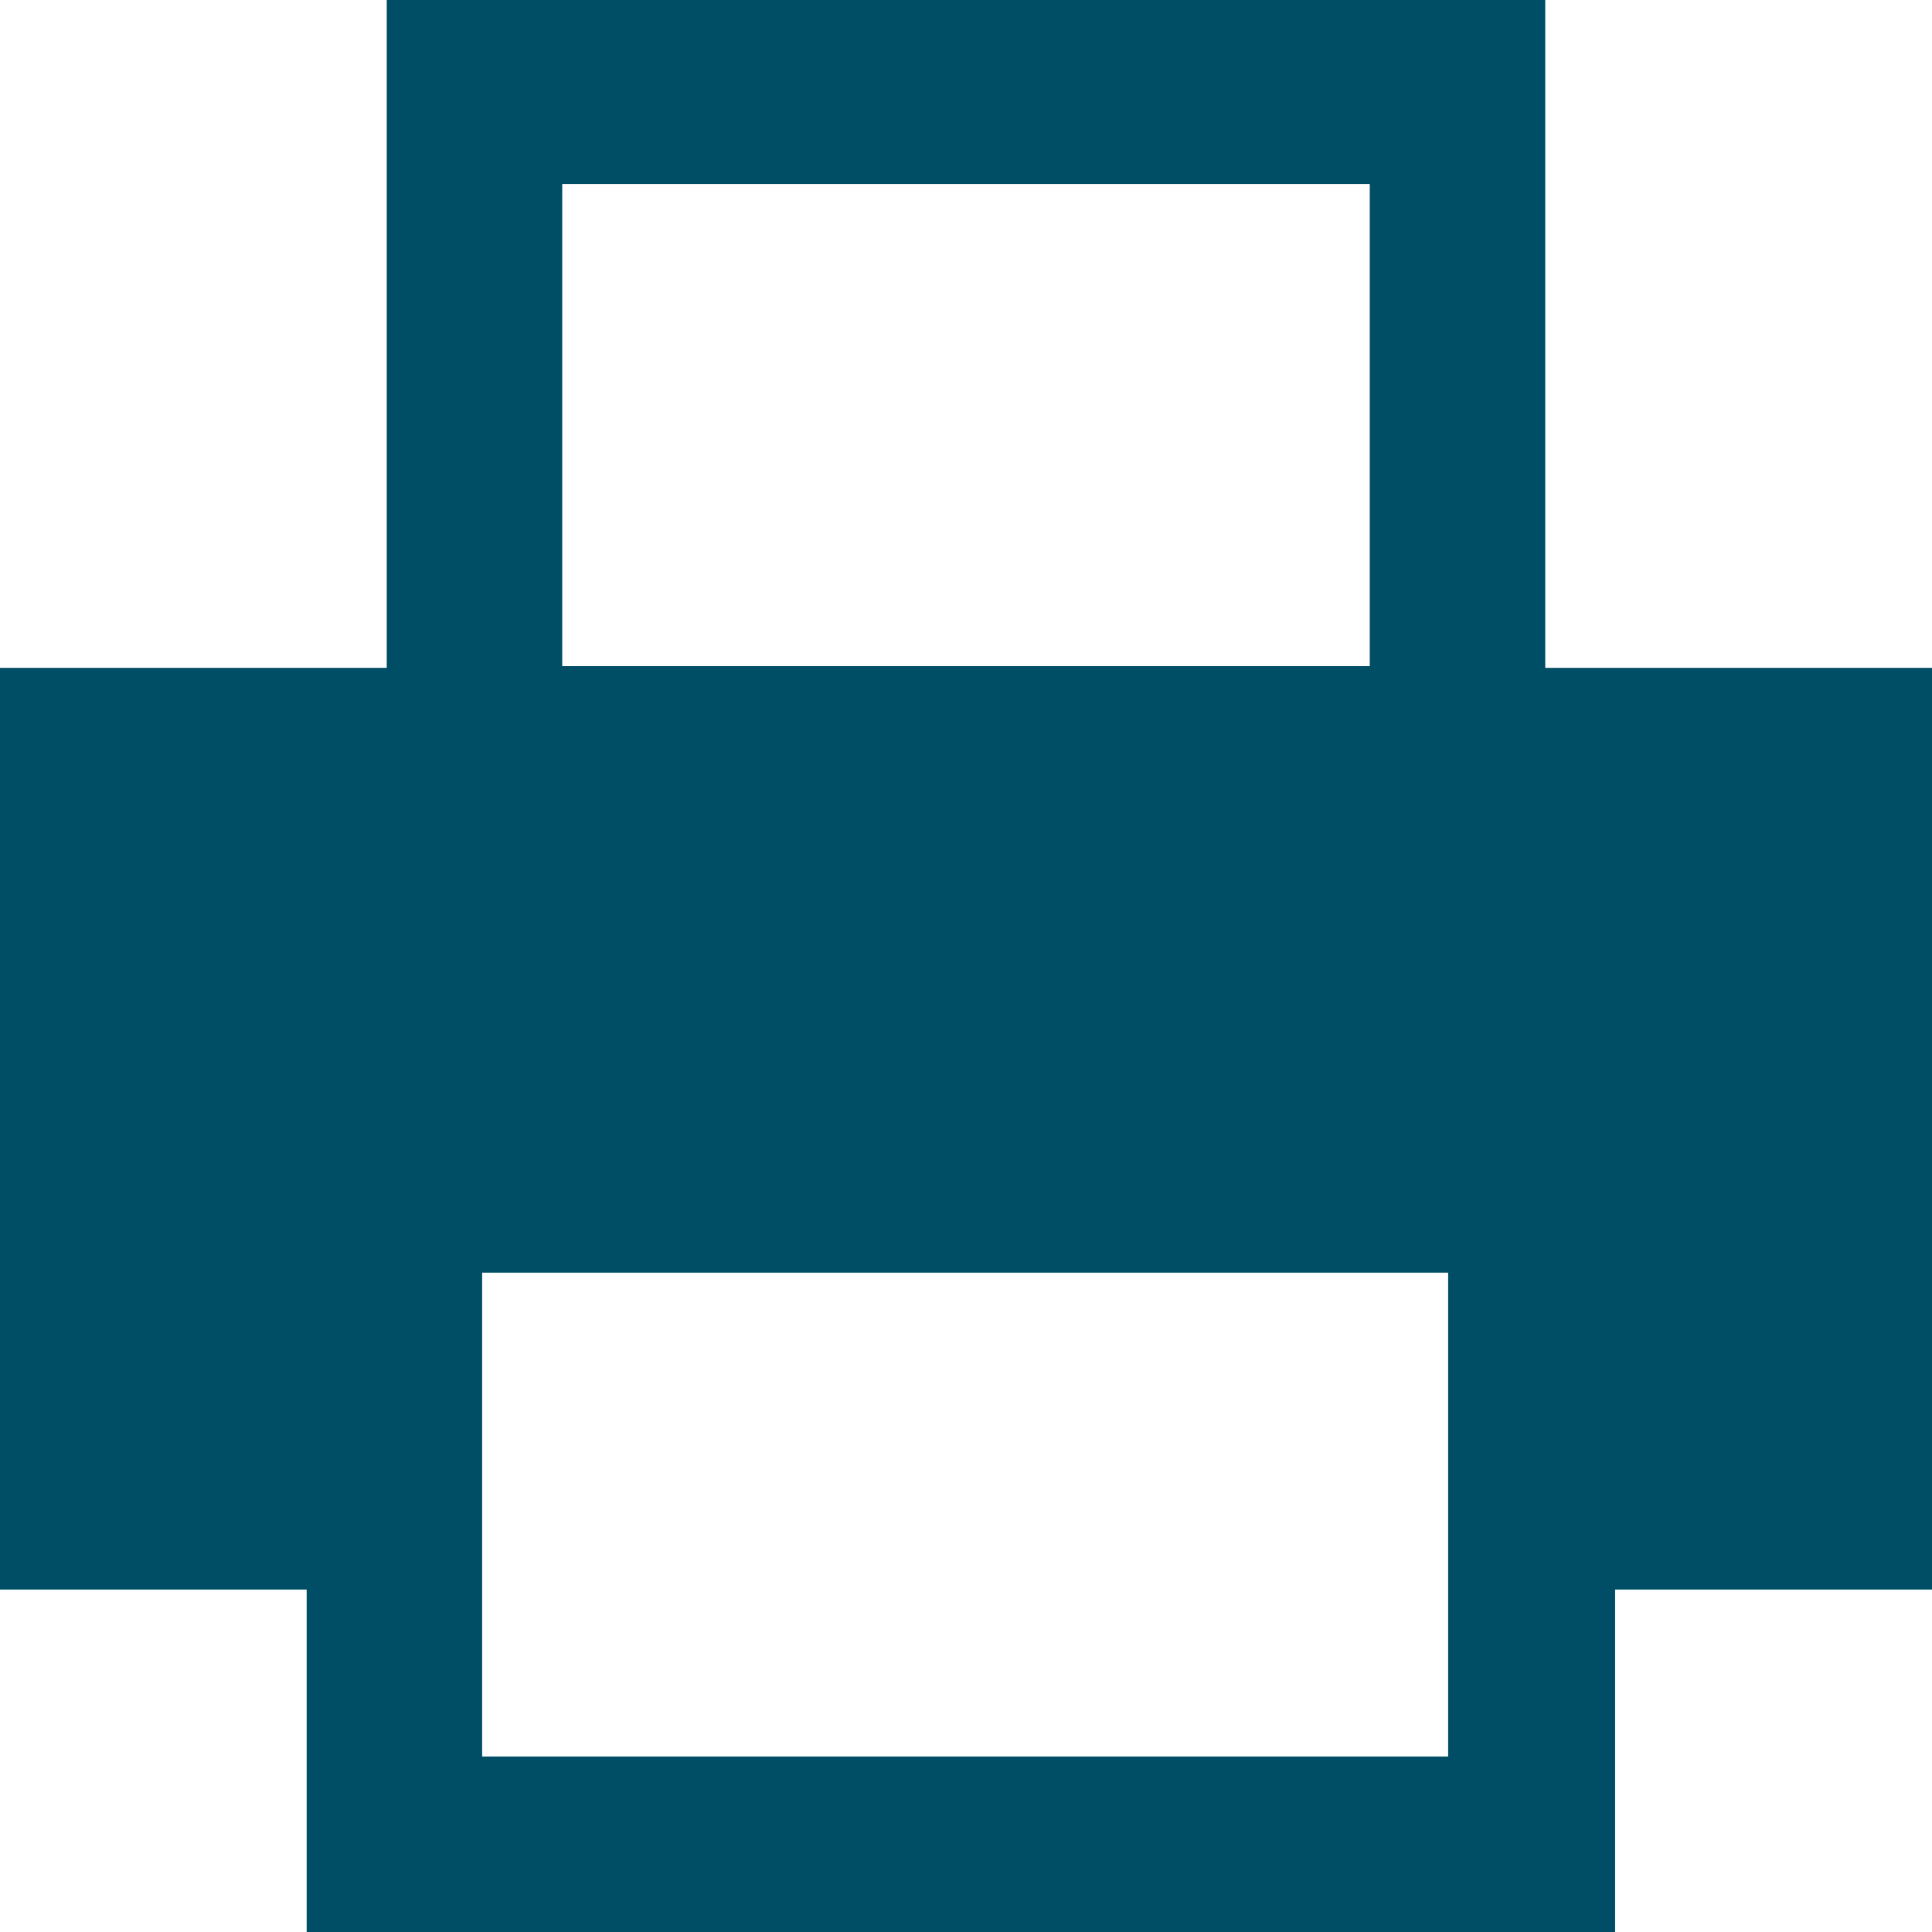 <?xml version="1.0" encoding="utf-8"?>
<!-- Generator: Adobe Illustrator 17.1.0, SVG Export Plug-In . SVG Version: 6.00 Build 0)  -->
<!DOCTYPE svg PUBLIC "-//W3C//DTD SVG 1.1//EN" "http://www.w3.org/Graphics/SVG/1.1/DTD/svg11.dtd">
<svg version="1.1" id="Layer_1" xmlns="http://www.w3.org/2000/svg" xmlns:xlink="http://www.w3.org/1999/xlink" x="0px" y="0px"
	 viewBox="0 0 113.4 113.4" enable-background="new 0 0 113.4 113.4" xml:space="preserve">
<path fill="#004E66" d="M90.7,39.2V0h-68v39.2H0v54.1h18v20.1h76.8V93.3h18.6V39.2H90.7z M33,10.8h47.4v28.3H33V10.8z M85,103.1
	H28.3V74.7H85V103.1z"/>
</svg>
